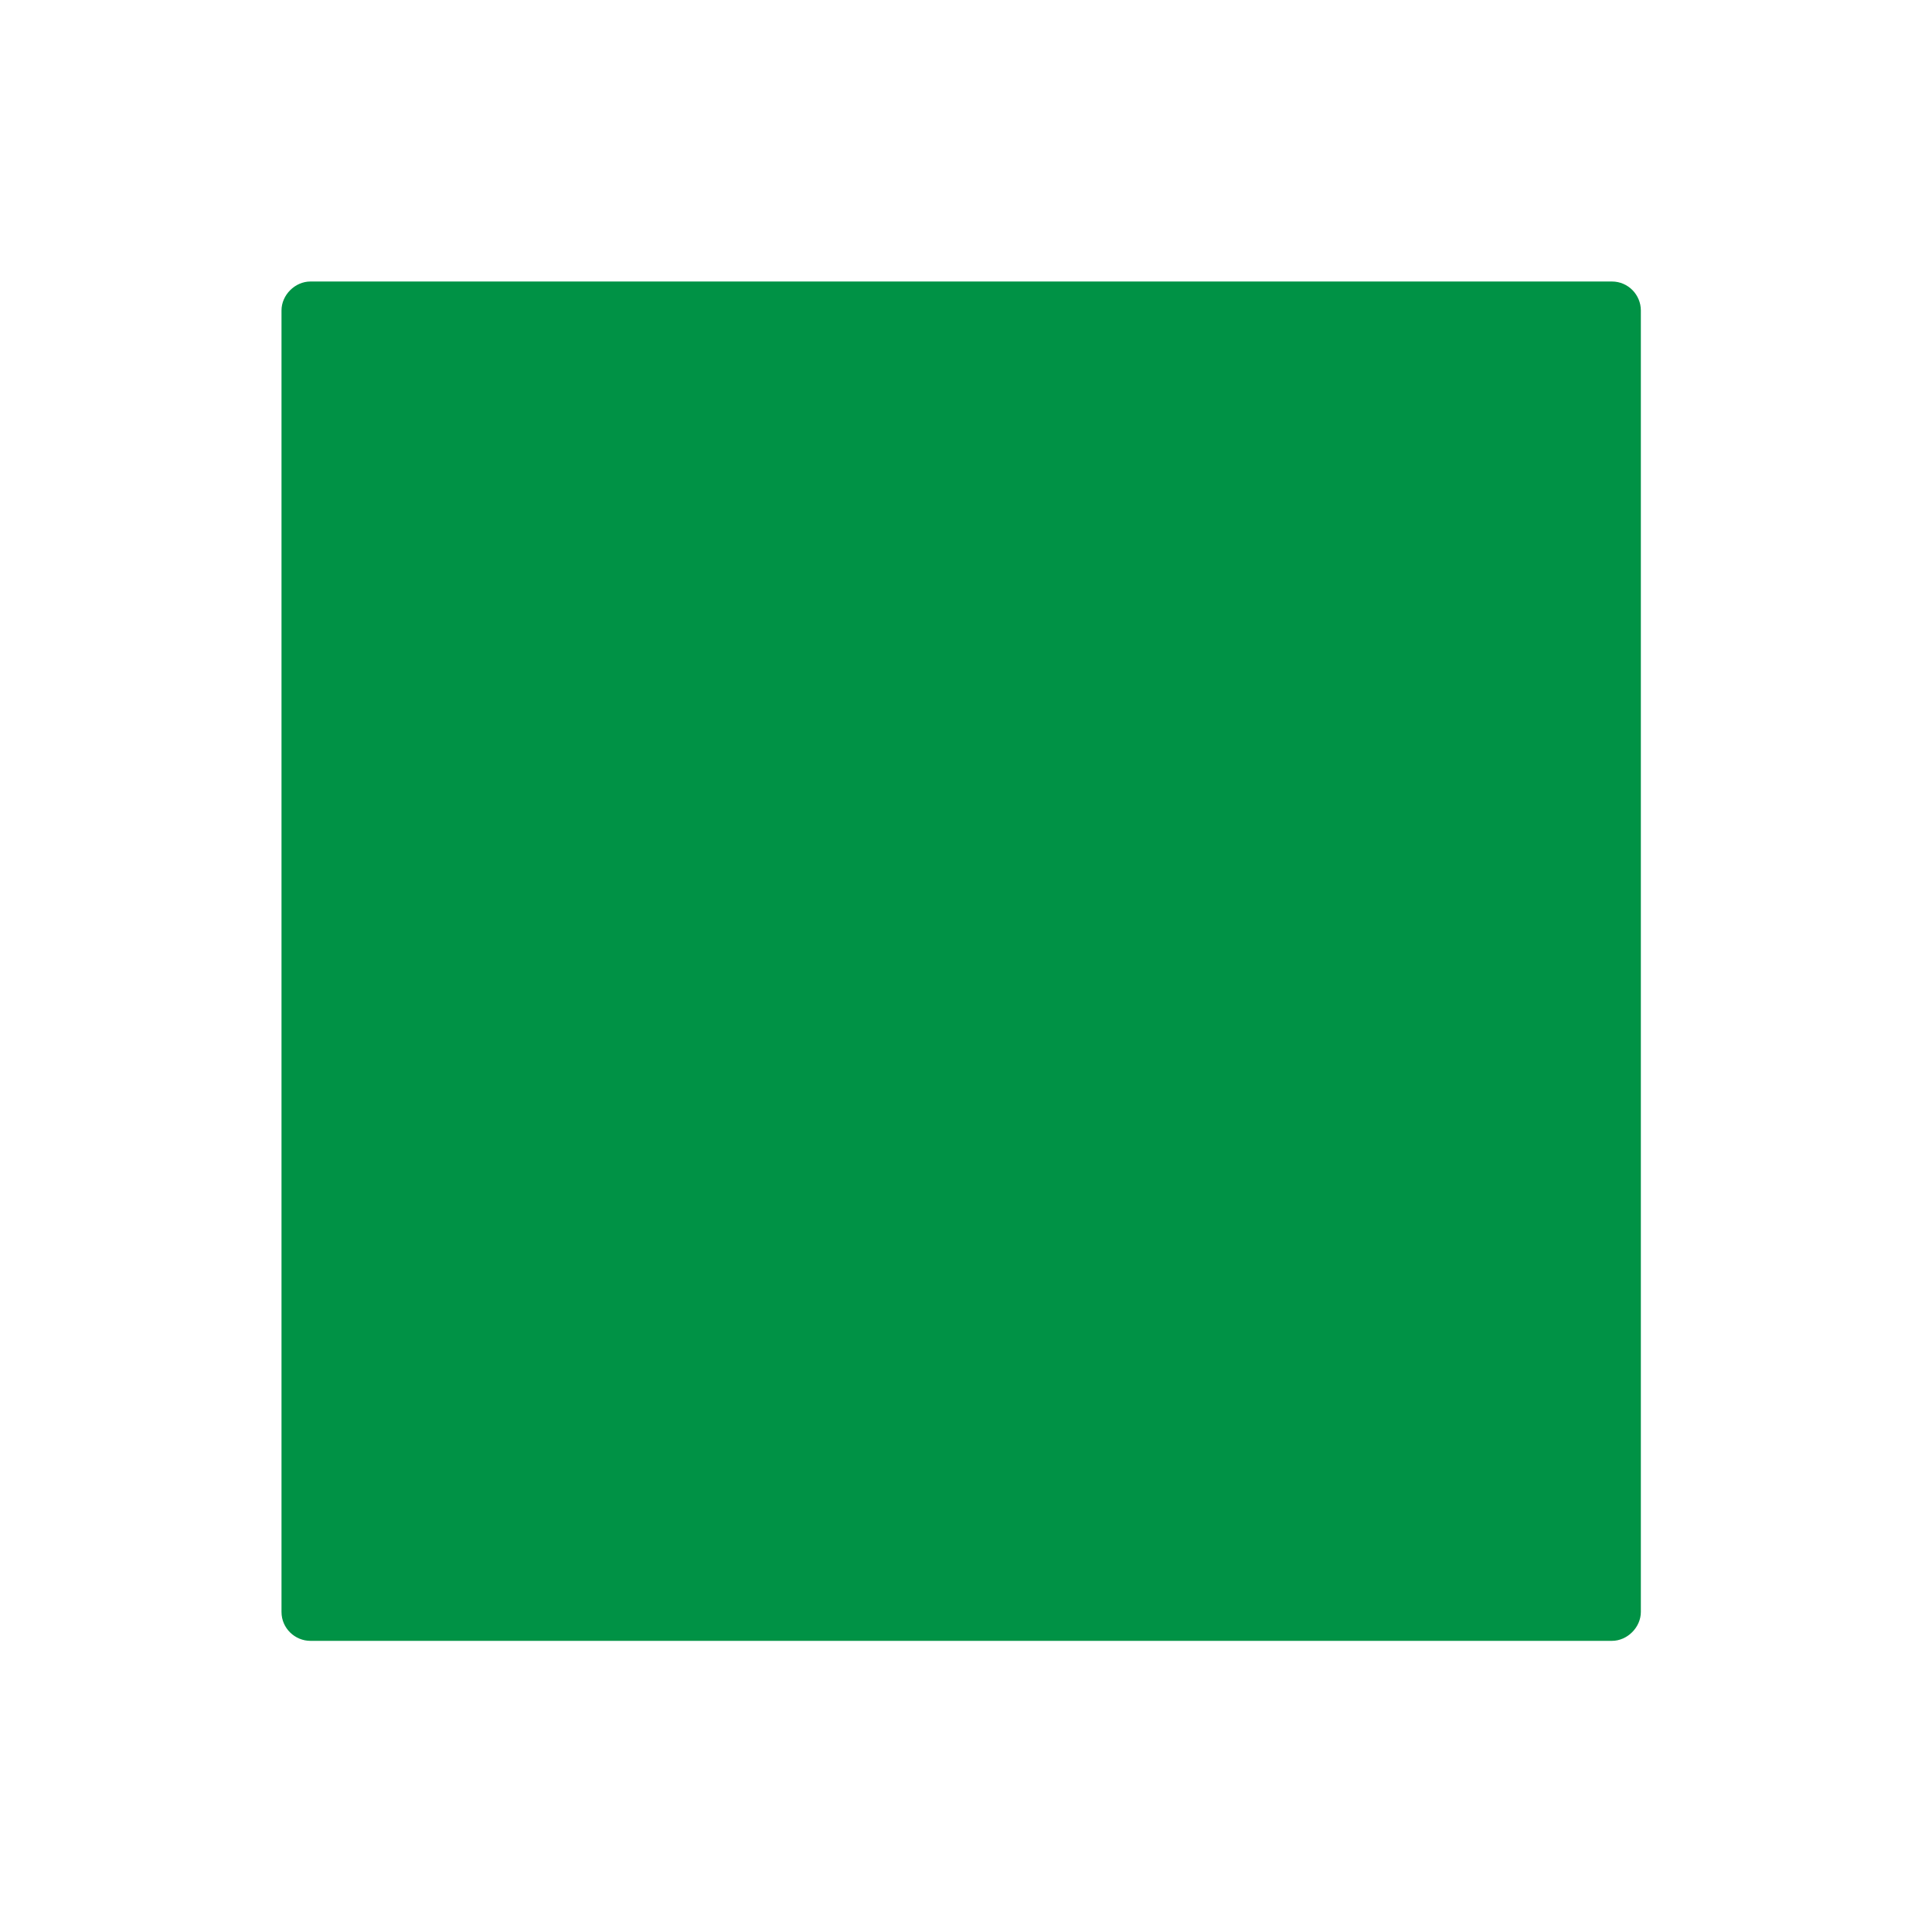 <?xml version="1.0" encoding="utf-8"?>
<!-- Generator: Adobe Illustrator 21.1.0, SVG Export Plug-In . SVG Version: 6.00 Build 0)  -->
<svg version="1.1" id="Layer_2" xmlns="http://www.w3.org/2000/svg" xmlns:xlink="http://www.w3.org/1999/xlink" x="0px" y="0px"
	 viewBox="0 0 200.4 200.4" style="enable-background:new 0 0 200.4 200.4;" xml:space="preserve">
<style type="text/css">
	.st0{fill:#009245;}
</style>
<path class="st0" d="M167.2,170.2h-135c-1.6,0-3-1.3-3-3v-135c0-1.6,1.4-3,3-3h135c1.7,0,3,1.4,3,3v135
	C170.2,168.8,168.8,170.2,167.2,170.2z"/>
</svg>
